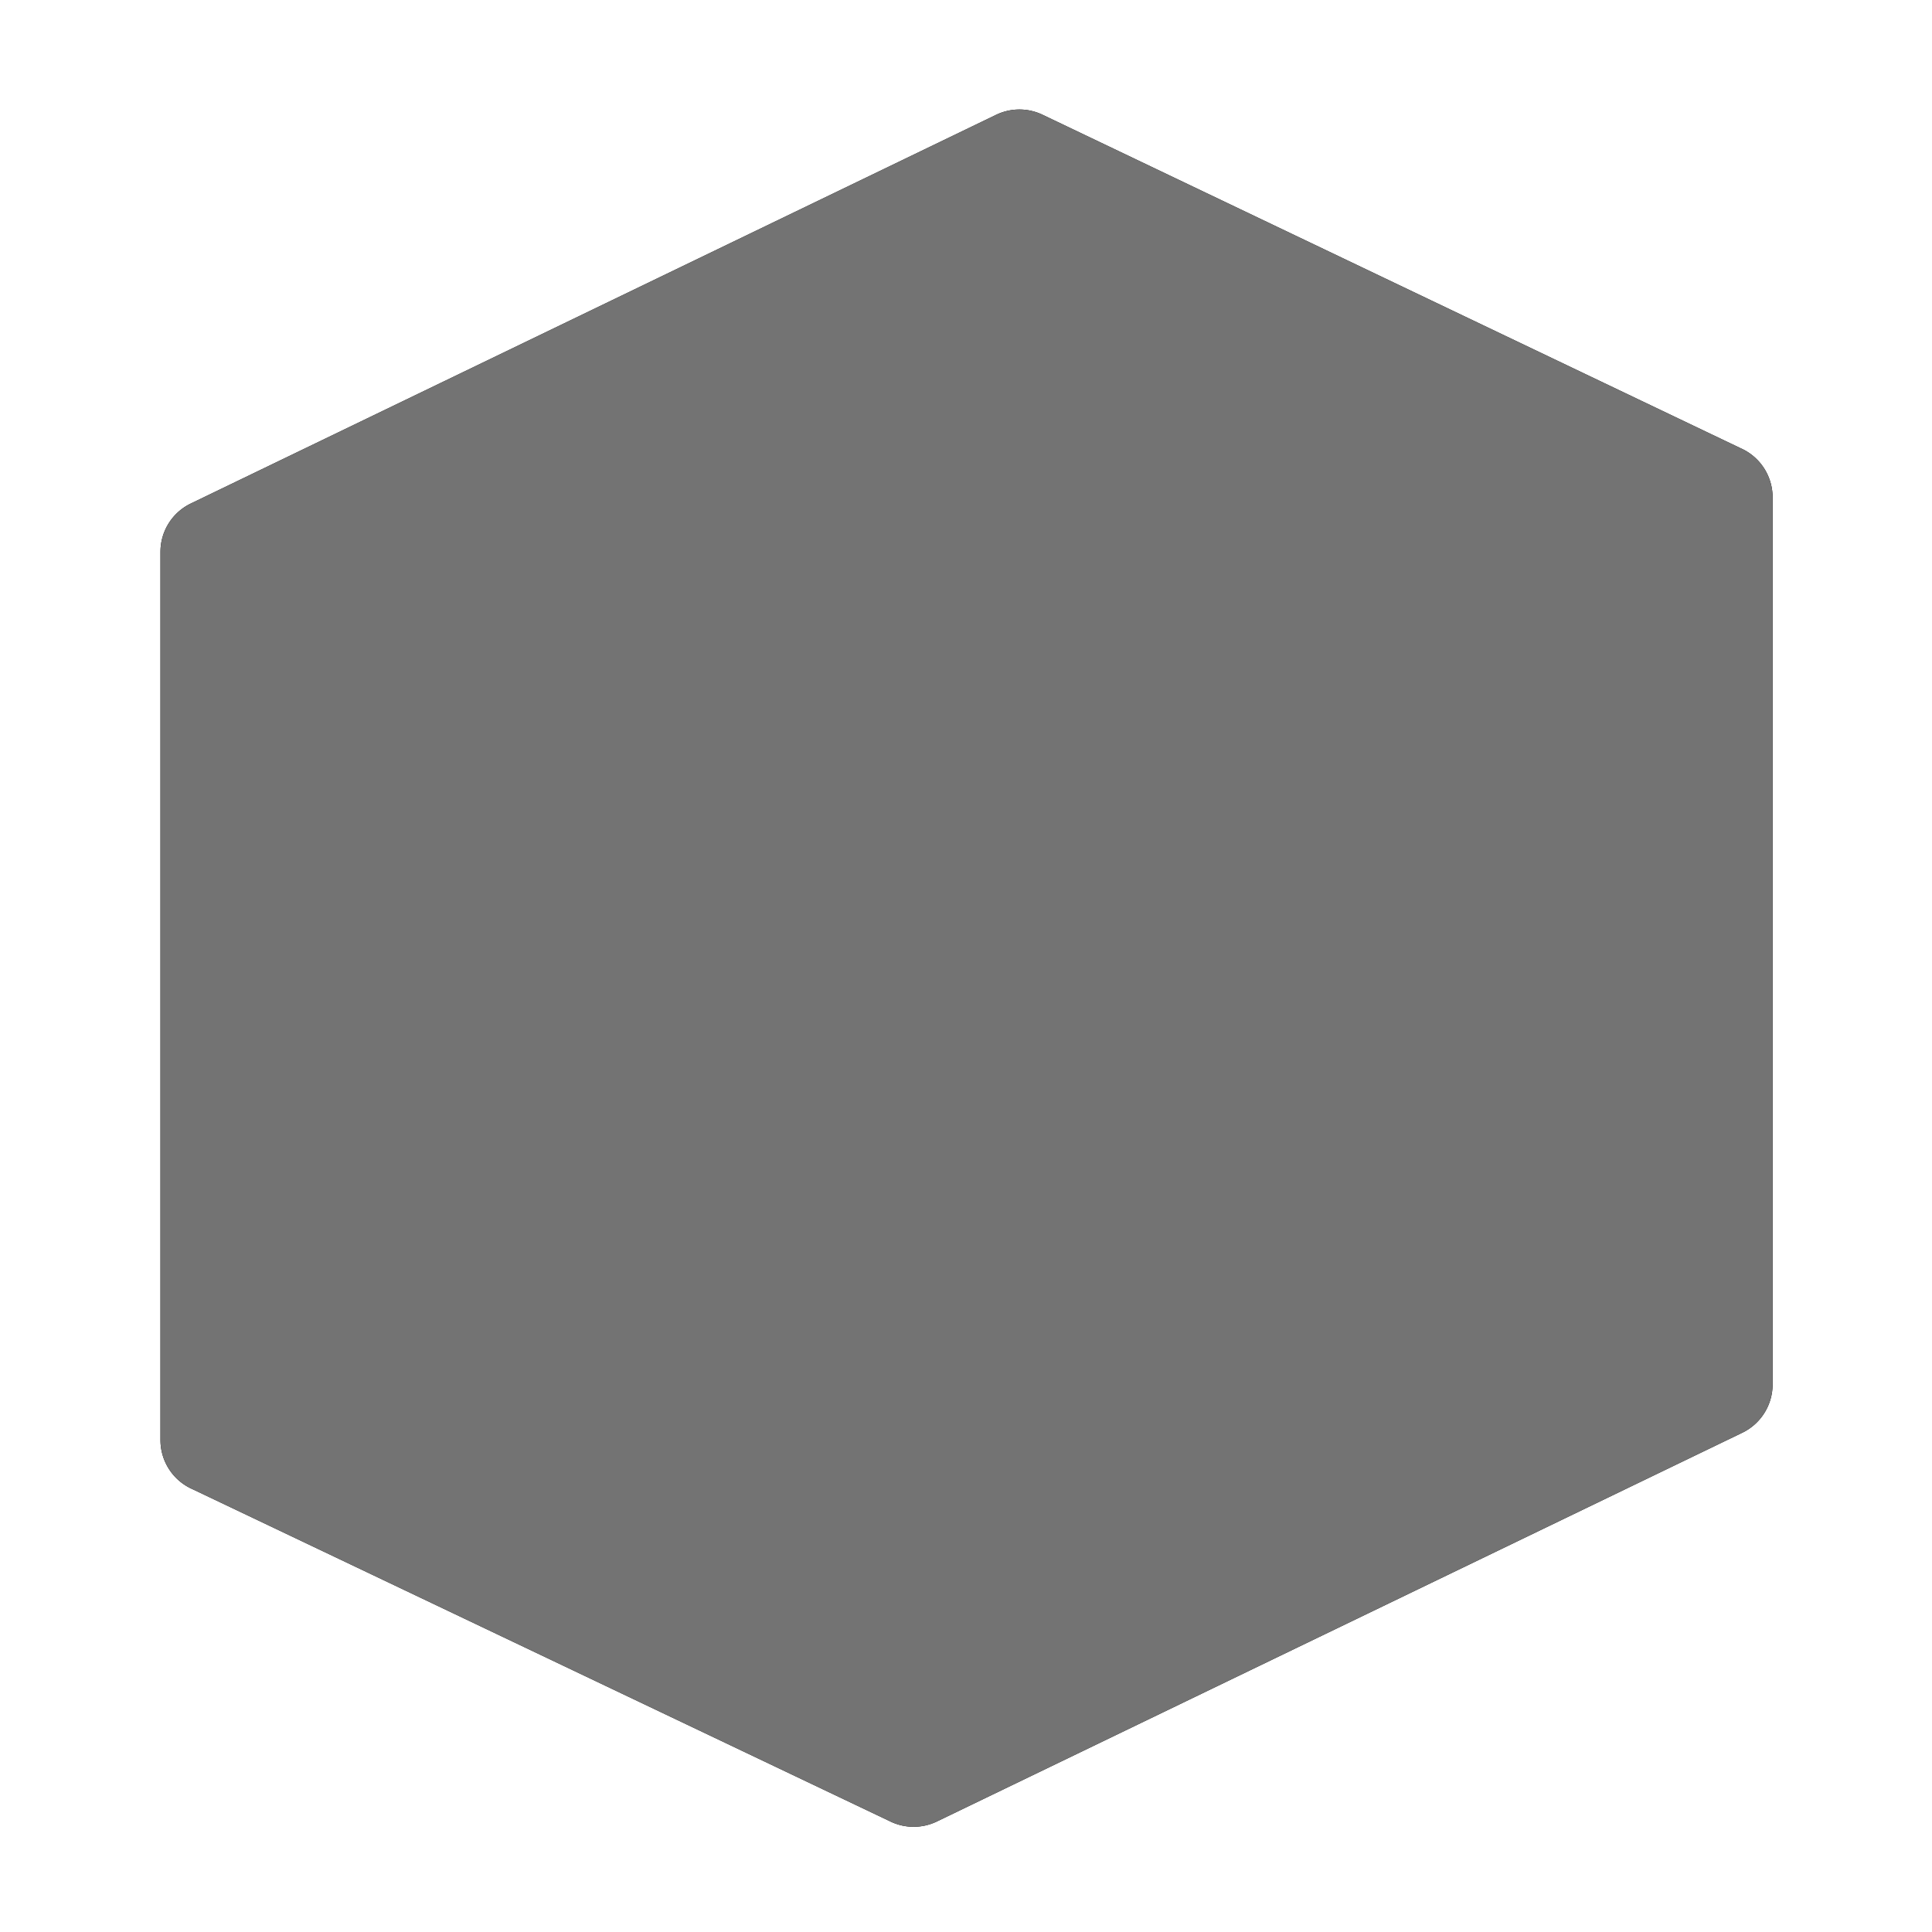 <svg id="bundle-line" xmlns="http://www.w3.org/2000/svg" xmlns:xlink="http://www.w3.org/1999/xlink" width="36" height="36" viewBox="0 0 36 36">
  <defs>
    <clipPath id="clip-path">
      <path id="Mask" d="M13.6,31.9l-13-6.19a1,1,0,0,1-.6-.92V8.24a1,1,0,0,1,.57-.9L15.57.1a1,1,0,0,1,.87,0l13,6.21a1,1,0,0,1,.6.9V23.76a1,1,0,0,1-.571.9l-15,7.24a1,1,0,0,1-.87,0Z" transform="translate(0.99 0.04)"/>
    </clipPath>
  </defs>
  <g id="color" transform="translate(2 2)">
    <path id="Mask-2" data-name="Mask" d="M13.6,31.9l-13-6.19a1,1,0,0,1-.6-.92V8.24a1,1,0,0,1,.57-.9L15.57.1a1,1,0,0,1,.87,0l13,6.21a1,1,0,0,1,.6.9V23.76a1,1,0,0,1-.571.9l-15,7.24a1,1,0,0,1-.87,0Z" transform="translate(0.99 0.04)"/>
    <g id="color-2" data-name="color" clip-path="url(#clip-path)">
      <g id="color-3" data-name="color" transform="translate(-2 -2)">
        <rect id="Rectangle" width="36" height="36" fill="#737373"/>
      </g>
    </g>
  </g>
</svg>
